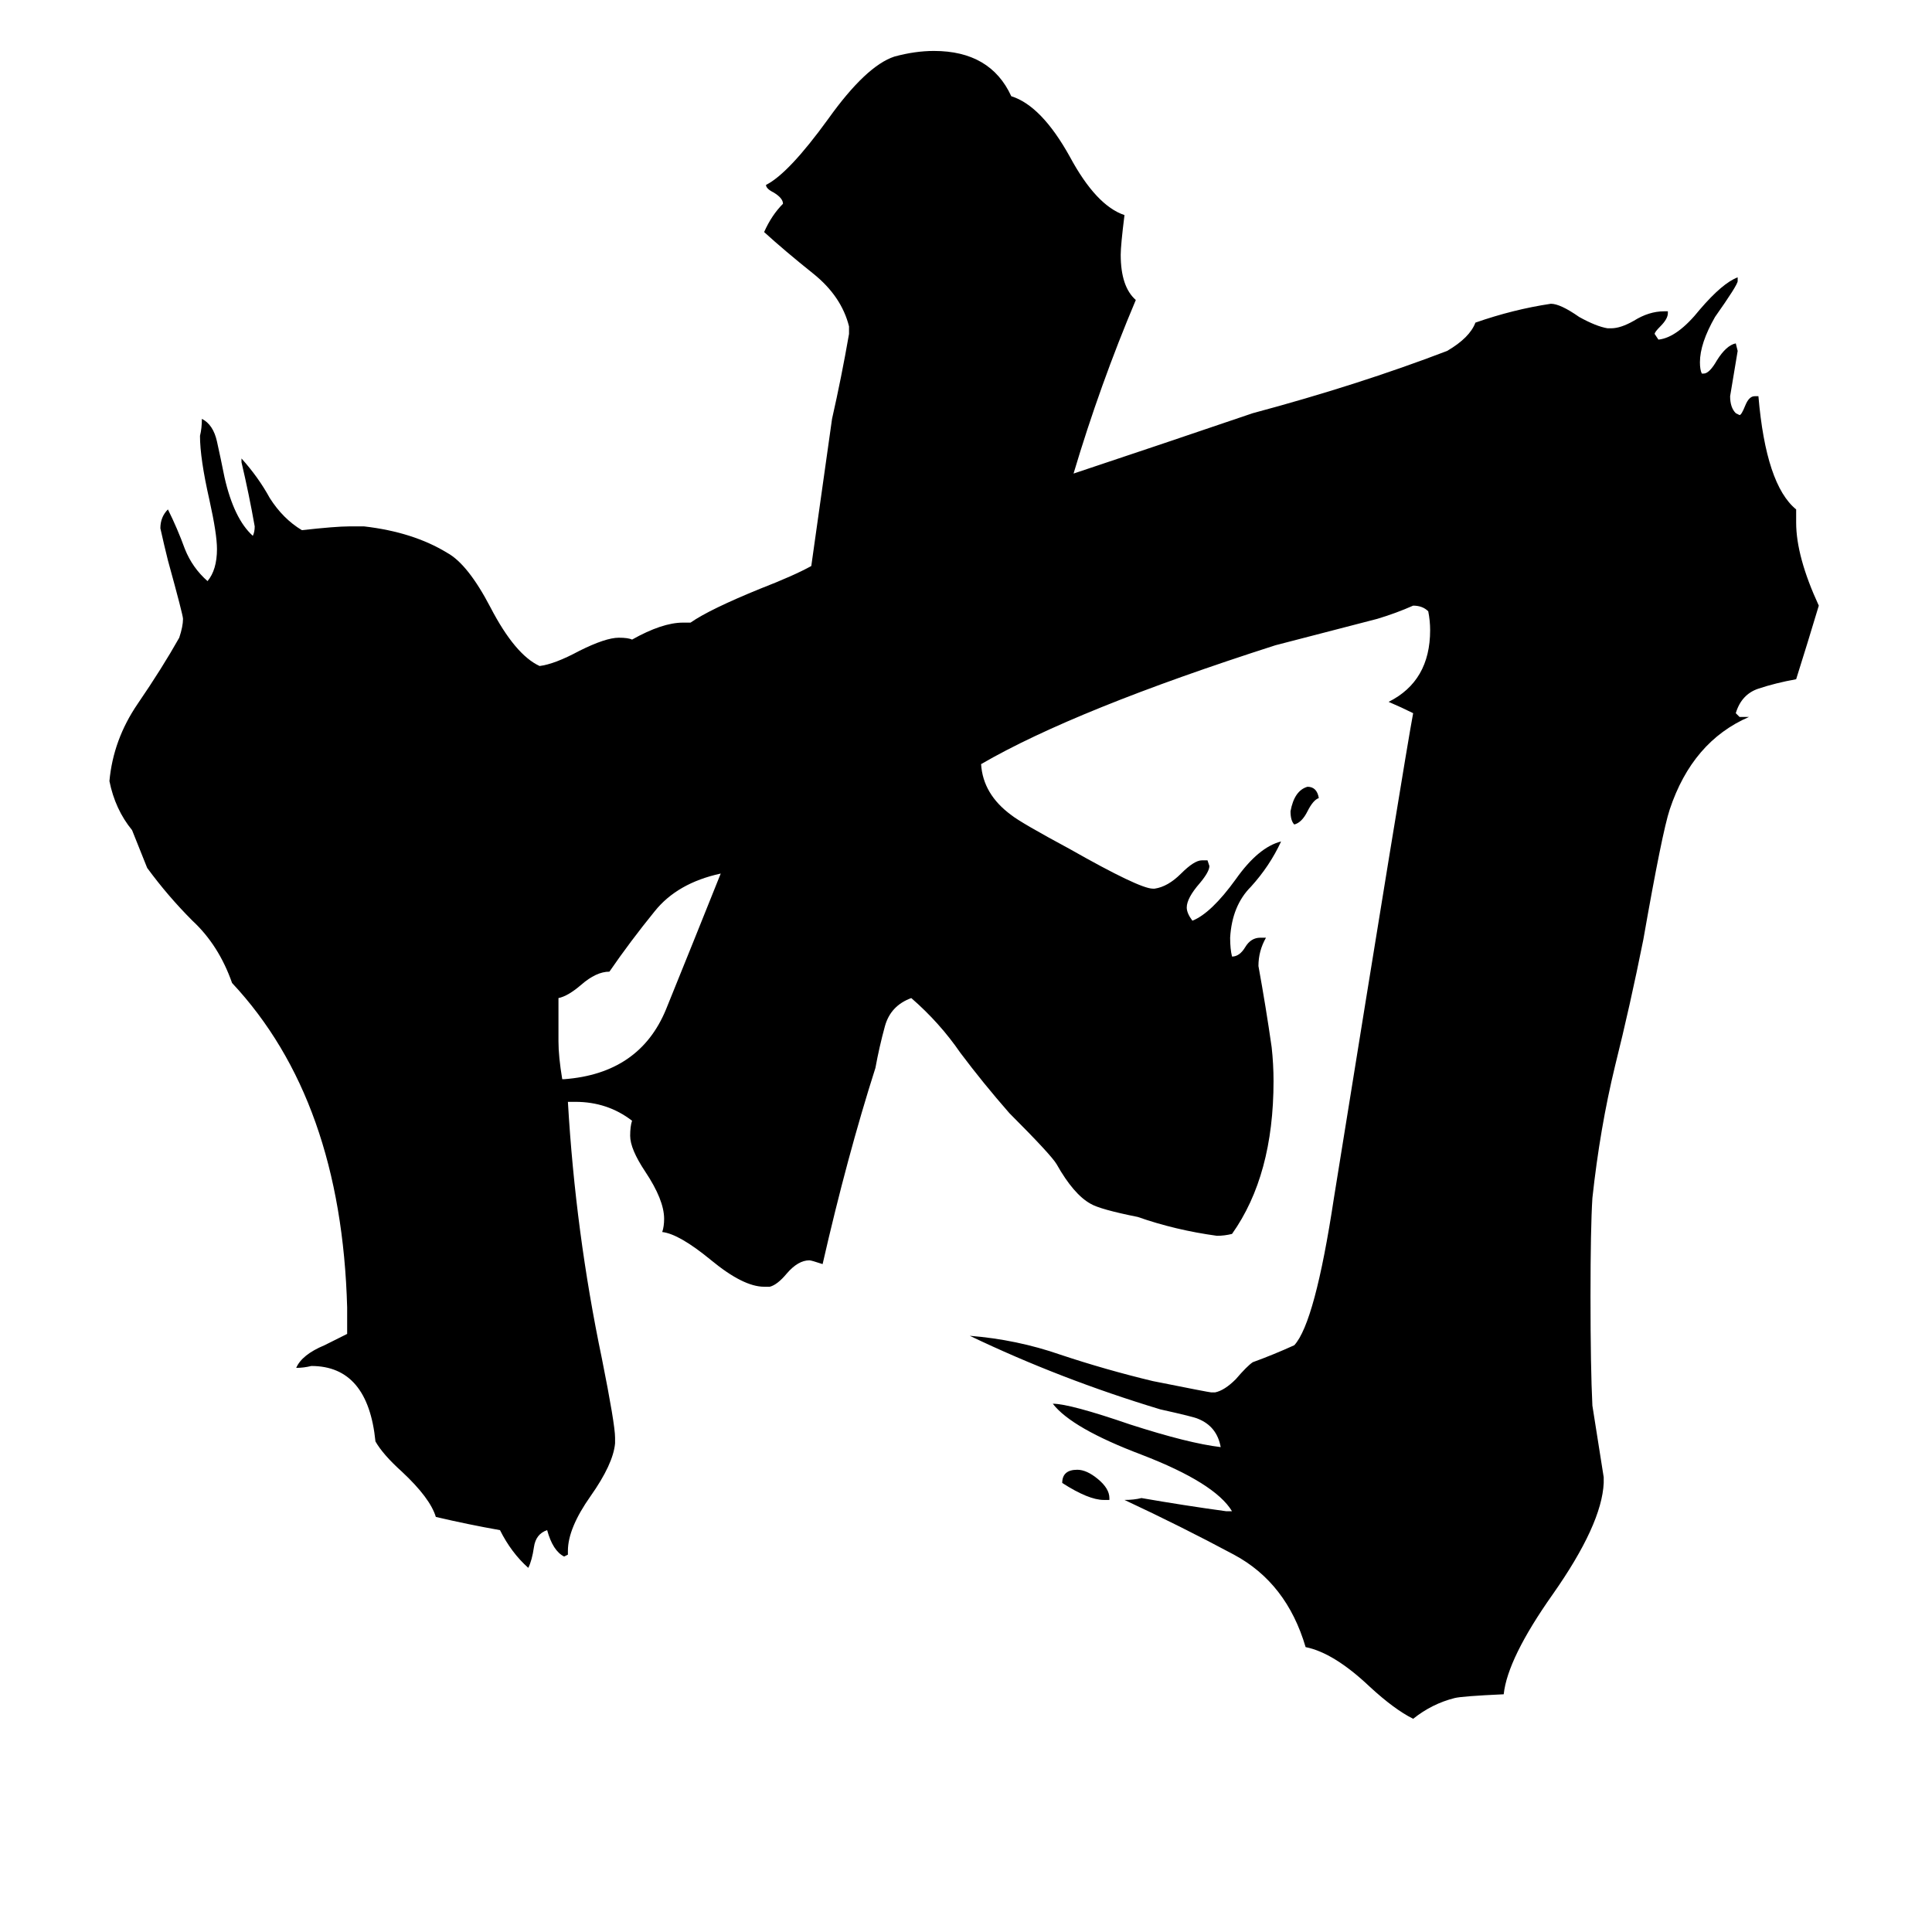<svg xmlns="http://www.w3.org/2000/svg" viewBox="0 -800 1024 1024">
	<path fill="#000000" d="M699 -377Q696 -376 693 -370Q690 -364 686 -363Q684 -365 684 -370Q686 -381 693 -383Q698 -383 699 -377ZM588 -5H585Q577 -5 563 -14Q563 -21 571 -21Q576 -21 582 -16Q588 -11 588 -6ZM298 -228H299Q339 -231 353 -265Q368 -302 382 -337Q359 -332 347 -317Q334 -301 323 -285Q316 -285 308 -278Q301 -272 296 -271V-248Q296 -240 298 -228ZM850 -17V-14Q849 8 823 45Q799 79 797 98Q775 99 771 100Q759 103 749 111Q739 106 726 94Q707 76 692 73Q682 39 654 24Q626 9 596 -5Q601 -5 605 -6Q628 -2 650 1H653Q644 -14 605 -29Q568 -43 558 -56Q567 -56 599 -45Q630 -35 647 -33Q645 -44 635 -48Q633 -49 615 -53Q562 -69 514 -92Q539 -90 562 -82Q586 -74 611 -68Q641 -62 642 -62H644Q649 -63 655 -69Q661 -76 664 -78Q675 -82 686 -87Q697 -99 707 -165Q745 -401 749 -422Q743 -425 736 -428Q758 -439 758 -466Q758 -471 757 -476Q754 -479 749 -479Q740 -475 730 -472Q703 -465 676 -458Q570 -424 520 -395Q521 -379 536 -368Q541 -364 567 -350Q604 -329 611 -329H612Q619 -330 626 -337Q633 -344 637 -344H640L641 -341Q641 -338 636 -332Q629 -324 629 -319Q629 -316 632 -312Q642 -316 655 -334Q667 -351 679 -354Q673 -341 663 -330Q653 -320 652 -303Q652 -297 653 -293Q657 -293 660 -298Q663 -303 668 -303H671Q667 -296 667 -288Q671 -266 674 -245Q675 -236 675 -227Q675 -177 653 -146Q649 -145 645 -145Q623 -148 603 -155Q583 -159 578 -162Q569 -167 560 -183Q557 -188 535 -210Q521 -226 509 -242Q498 -258 483 -271Q472 -267 469 -256Q466 -245 464 -234Q449 -187 436 -130Q430 -132 429 -132Q423 -132 417 -125Q412 -119 408 -118H405Q394 -118 377 -132Q360 -146 351 -147Q352 -150 352 -154Q352 -164 342 -179Q334 -191 334 -198Q334 -203 335 -206Q322 -216 305 -216H301Q305 -147 319 -80Q326 -45 326 -38V-35Q325 -24 313 -7Q301 10 301 22V24L299 25Q293 22 290 11Q284 13 283 20Q282 27 280 31Q271 23 265 11Q248 8 231 4Q228 -6 213 -20Q203 -29 199 -36Q195 -76 165 -76Q161 -75 157 -75Q160 -82 172 -87Q182 -92 184 -93V-107Q181 -217 123 -279Q116 -299 102 -312Q89 -325 78 -340Q74 -350 70 -360Q61 -371 58 -386Q60 -408 73 -427Q86 -446 95 -462Q97 -468 97 -472Q97 -474 89 -503Q87 -511 85 -520Q85 -526 89 -530Q94 -520 98 -509Q102 -499 110 -492Q115 -498 115 -509Q115 -517 111 -535Q106 -557 106 -569Q107 -573 107 -578Q113 -575 115 -566Q117 -557 119 -547Q124 -525 134 -516Q135 -518 135 -521Q132 -538 128 -555V-557Q137 -547 143 -536Q150 -525 160 -519Q178 -521 185 -521H193Q219 -518 237 -507Q248 -501 260 -478Q273 -453 286 -447Q294 -448 307 -455Q321 -462 328 -462Q333 -462 335 -461Q351 -470 362 -470H366Q376 -477 403 -488Q421 -495 430 -500L441 -578Q446 -600 450 -623V-627Q446 -643 431 -655Q416 -667 405 -677Q409 -686 415 -692Q415 -695 410 -698Q406 -700 406 -702Q418 -708 439 -737Q459 -765 474 -770Q485 -773 495 -773Q525 -773 536 -749Q552 -744 567 -717Q581 -691 596 -686Q594 -670 594 -665Q594 -648 602 -641Q583 -596 569 -549Q617 -565 664 -581Q720 -596 767 -614Q779 -621 782 -629Q802 -636 822 -639Q827 -639 837 -632Q846 -627 852 -626H854Q859 -626 866 -630Q874 -635 882 -635H884V-634Q884 -631 880 -627Q877 -624 877 -623L879 -620Q889 -621 901 -636Q913 -650 921 -653V-651Q921 -649 909 -632Q901 -618 901 -608Q901 -604 902 -602H903Q906 -602 910 -609Q915 -617 920 -618L921 -614Q919 -602 917 -590Q917 -584 920 -581L922 -580Q923 -580 925 -585Q927 -590 930 -590H932Q936 -543 952 -530V-523Q952 -505 964 -479Q958 -459 952 -440Q941 -438 932 -435Q923 -432 920 -422L922 -420H927Q897 -407 885 -371Q881 -359 871 -302Q864 -267 856 -235Q848 -202 844 -165Q843 -149 843 -113Q843 -75 844 -55Q847 -36 850 -17Z"/>
</svg>